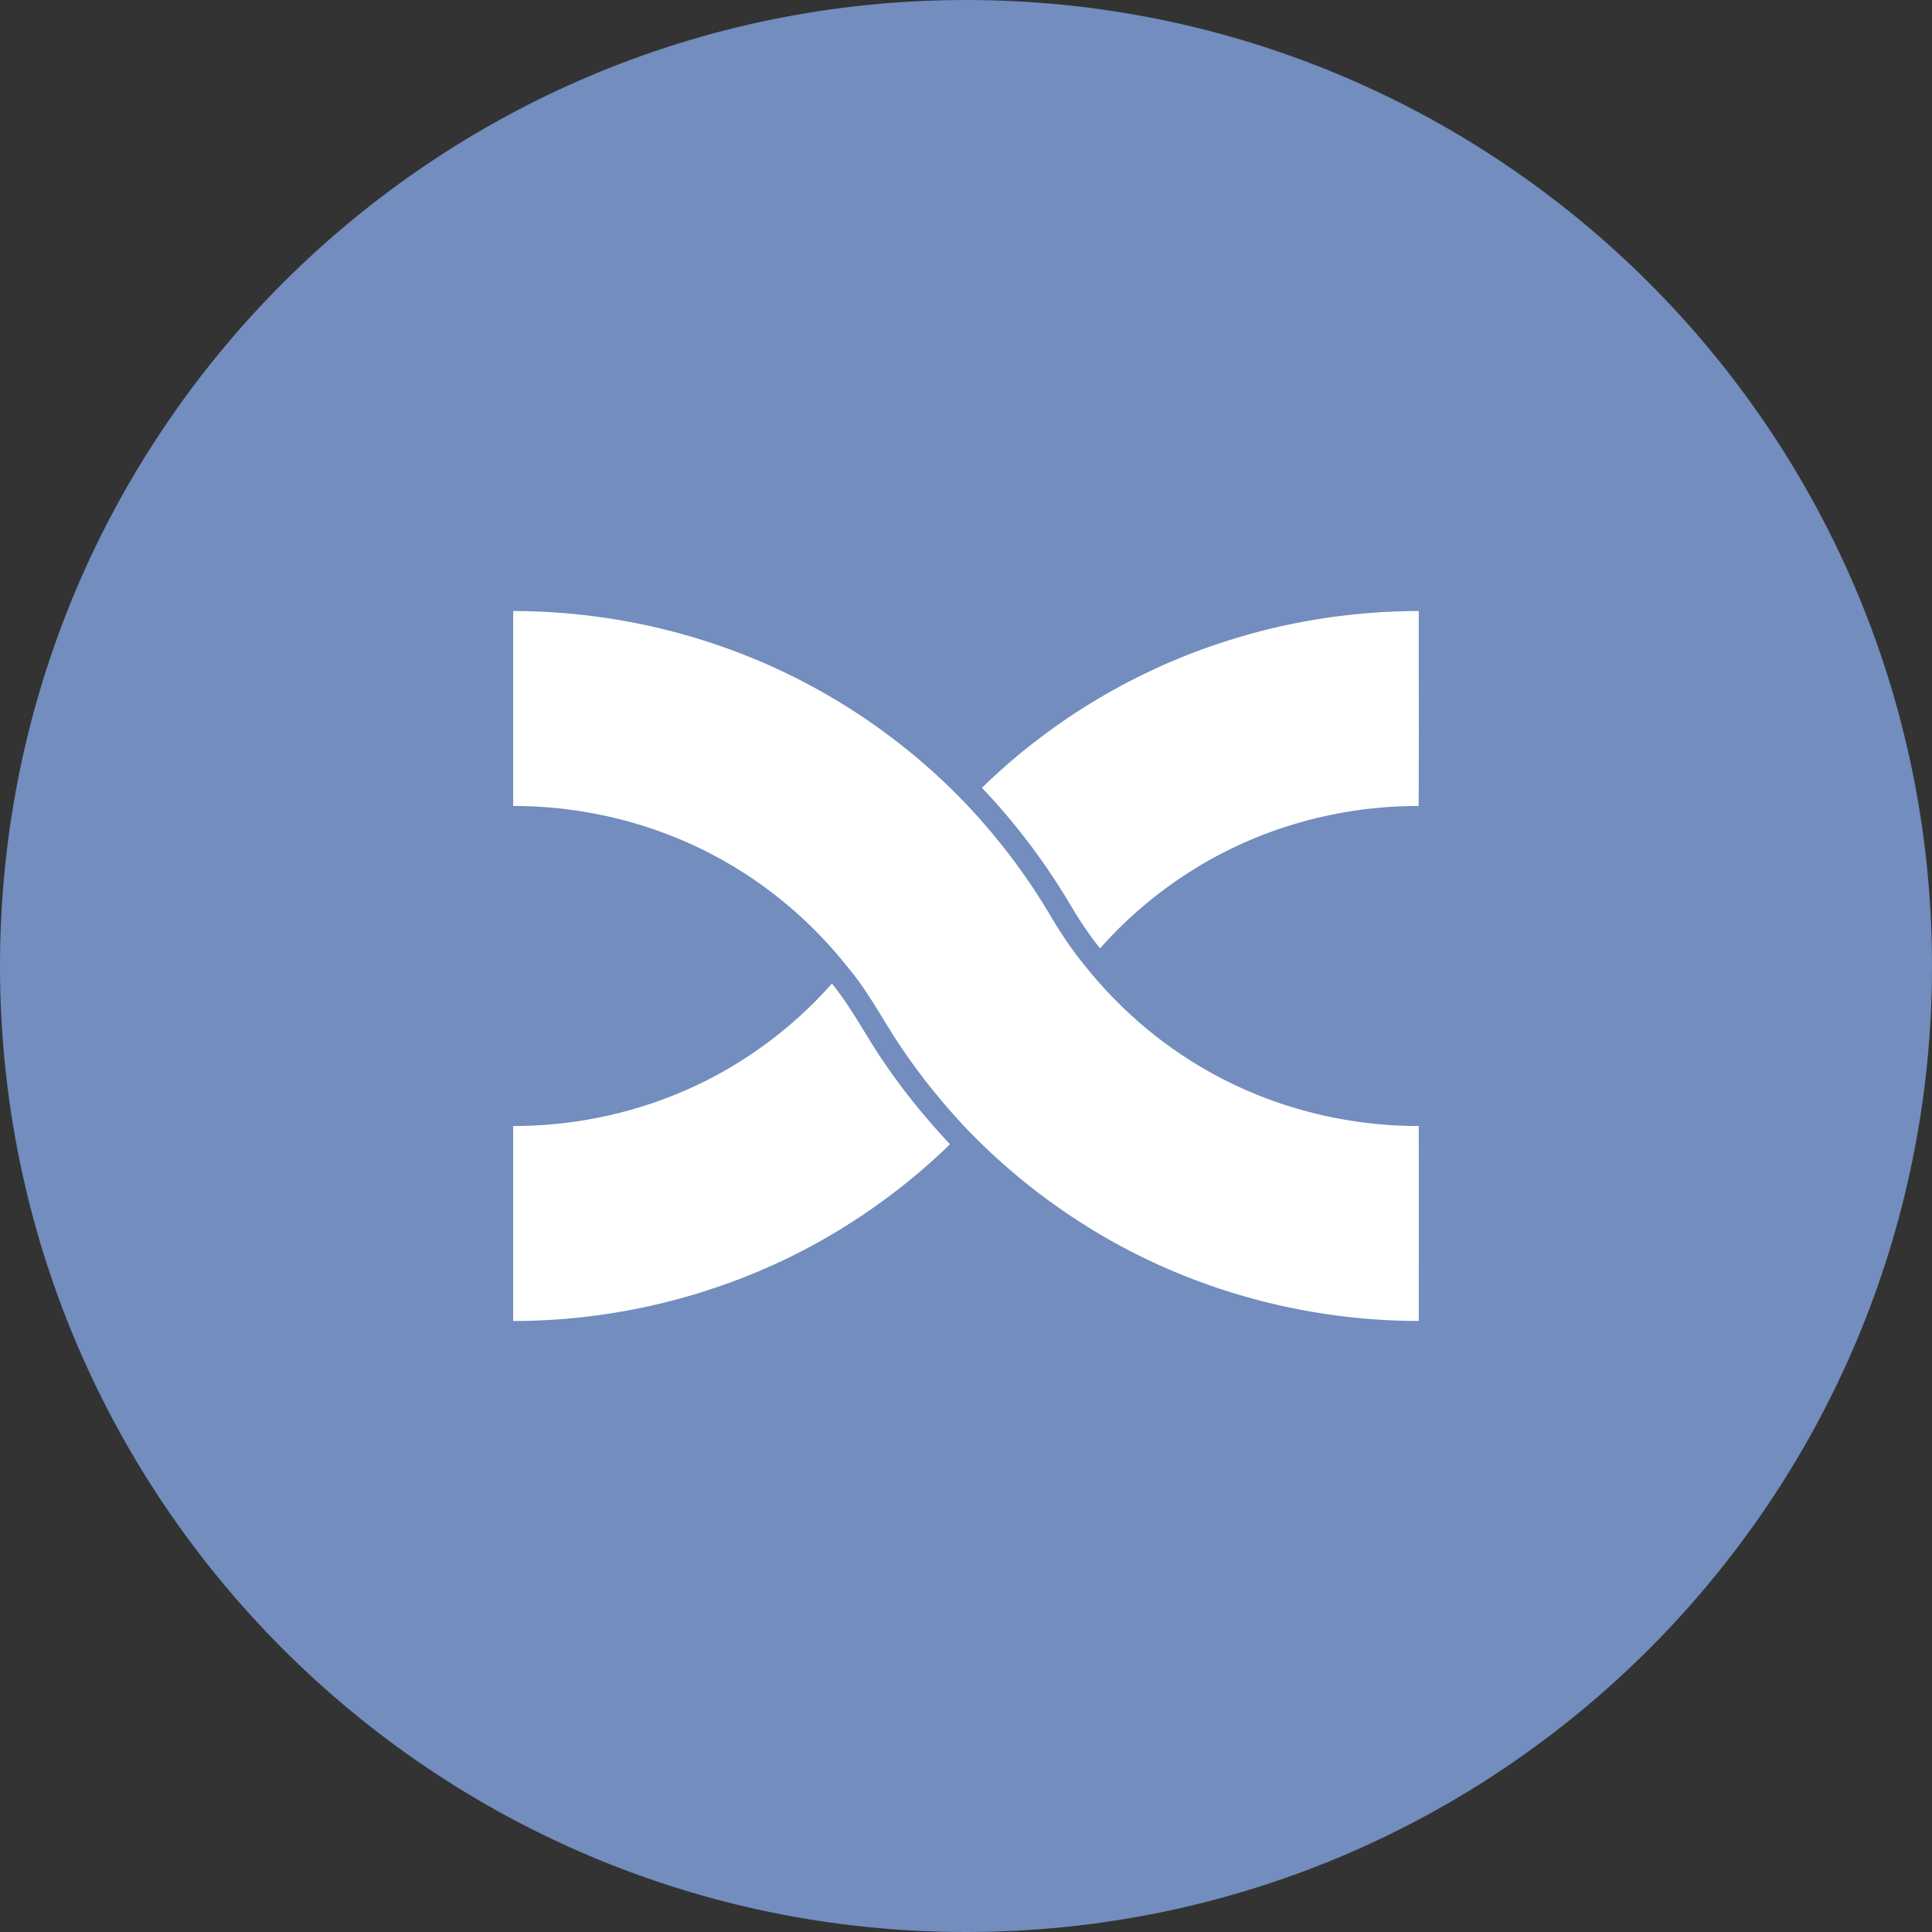 <svg xmlns="http://www.w3.org/2000/svg" width="1024" height="1024" fill="none">
   <rect width="100%" height="100%" fill="#333333" stroke="none"/>
   <g clip-path="url(#a)">
      <path fill="#728DBE" d="M512 1024c282.77 0 512-229.23 512-512S794.77 0 512 0 0 229.23 0 512s229.23 512 512 512Z"/>
      <path fill="#fff" d="M272 323.86h2.57c35.81.36 71.57 6.33 105.46 17.94 49.92 16.93 95.59 46.14 131.97 84.27a332.344 332.344 0 0 1 44.54 58.88c5.57 9.46 11.65 18.65 18.67 27.1 17.31 21.68 38.56 40.26 62.57 54.19 34.43 20.17 74.33 30.61 114.19 30.56.05 34.45.01 68.89.01 103.33-63.69 0-127.37-18.44-180.78-53.23-21.57-13.92-41.43-30.45-59.22-48.94-11.76-12.58-22.73-25.91-32.46-40.12-10.59-15.08-18.73-31.83-30.76-45.9-17.42-21.83-38.83-40.49-63.03-54.47-34.32-19.99-74.05-30.31-113.73-30.28V323.84v.02Zm294.88 155c5.49 9.32 10.8 17.13 16.17 23.81 14.05-15.9 30.41-29.76 48.36-41.08 35.8-22.63 78.18-34.51 120.5-34.38.18-34.45.03-68.91.07-103.35h-2.63c-32.32.34-64.61 5.21-95.5 14.74-36.17 11.02-70.37 28.39-100.66 51.02a322.695 322.695 0 0 0-32.74 27.93c.09.09.18.18.26.27a344.393 344.393 0 0 1 46.17 61.05v-.01Zm-63.61 127.36-.06-.06c-12.78-13.67-24.07-27.63-33.55-41.47-4.28-6.1-8.14-12.4-11.88-18.49-5.46-8.91-10.66-17.34-16.85-24.88-14.05 15.9-30.4 29.76-48.35 41.07-35.82 22.68-78.23 34.48-120.58 34.42v103.35c63.84-.01 127.7-18.52 181.18-53.51 6.01-3.87 11.86-7.98 17.59-12.26 11.52-8.55 22.46-17.9 32.74-27.91-.06-.07-.13-.13-.19-.2l-.06-.06h.01Z"/>
   </g>
   <defs>
      <clipPath id="a">
         <path fill="#fff" d="M0 0h1024v1024H0z"/>
      </clipPath>
   </defs>
</svg>
